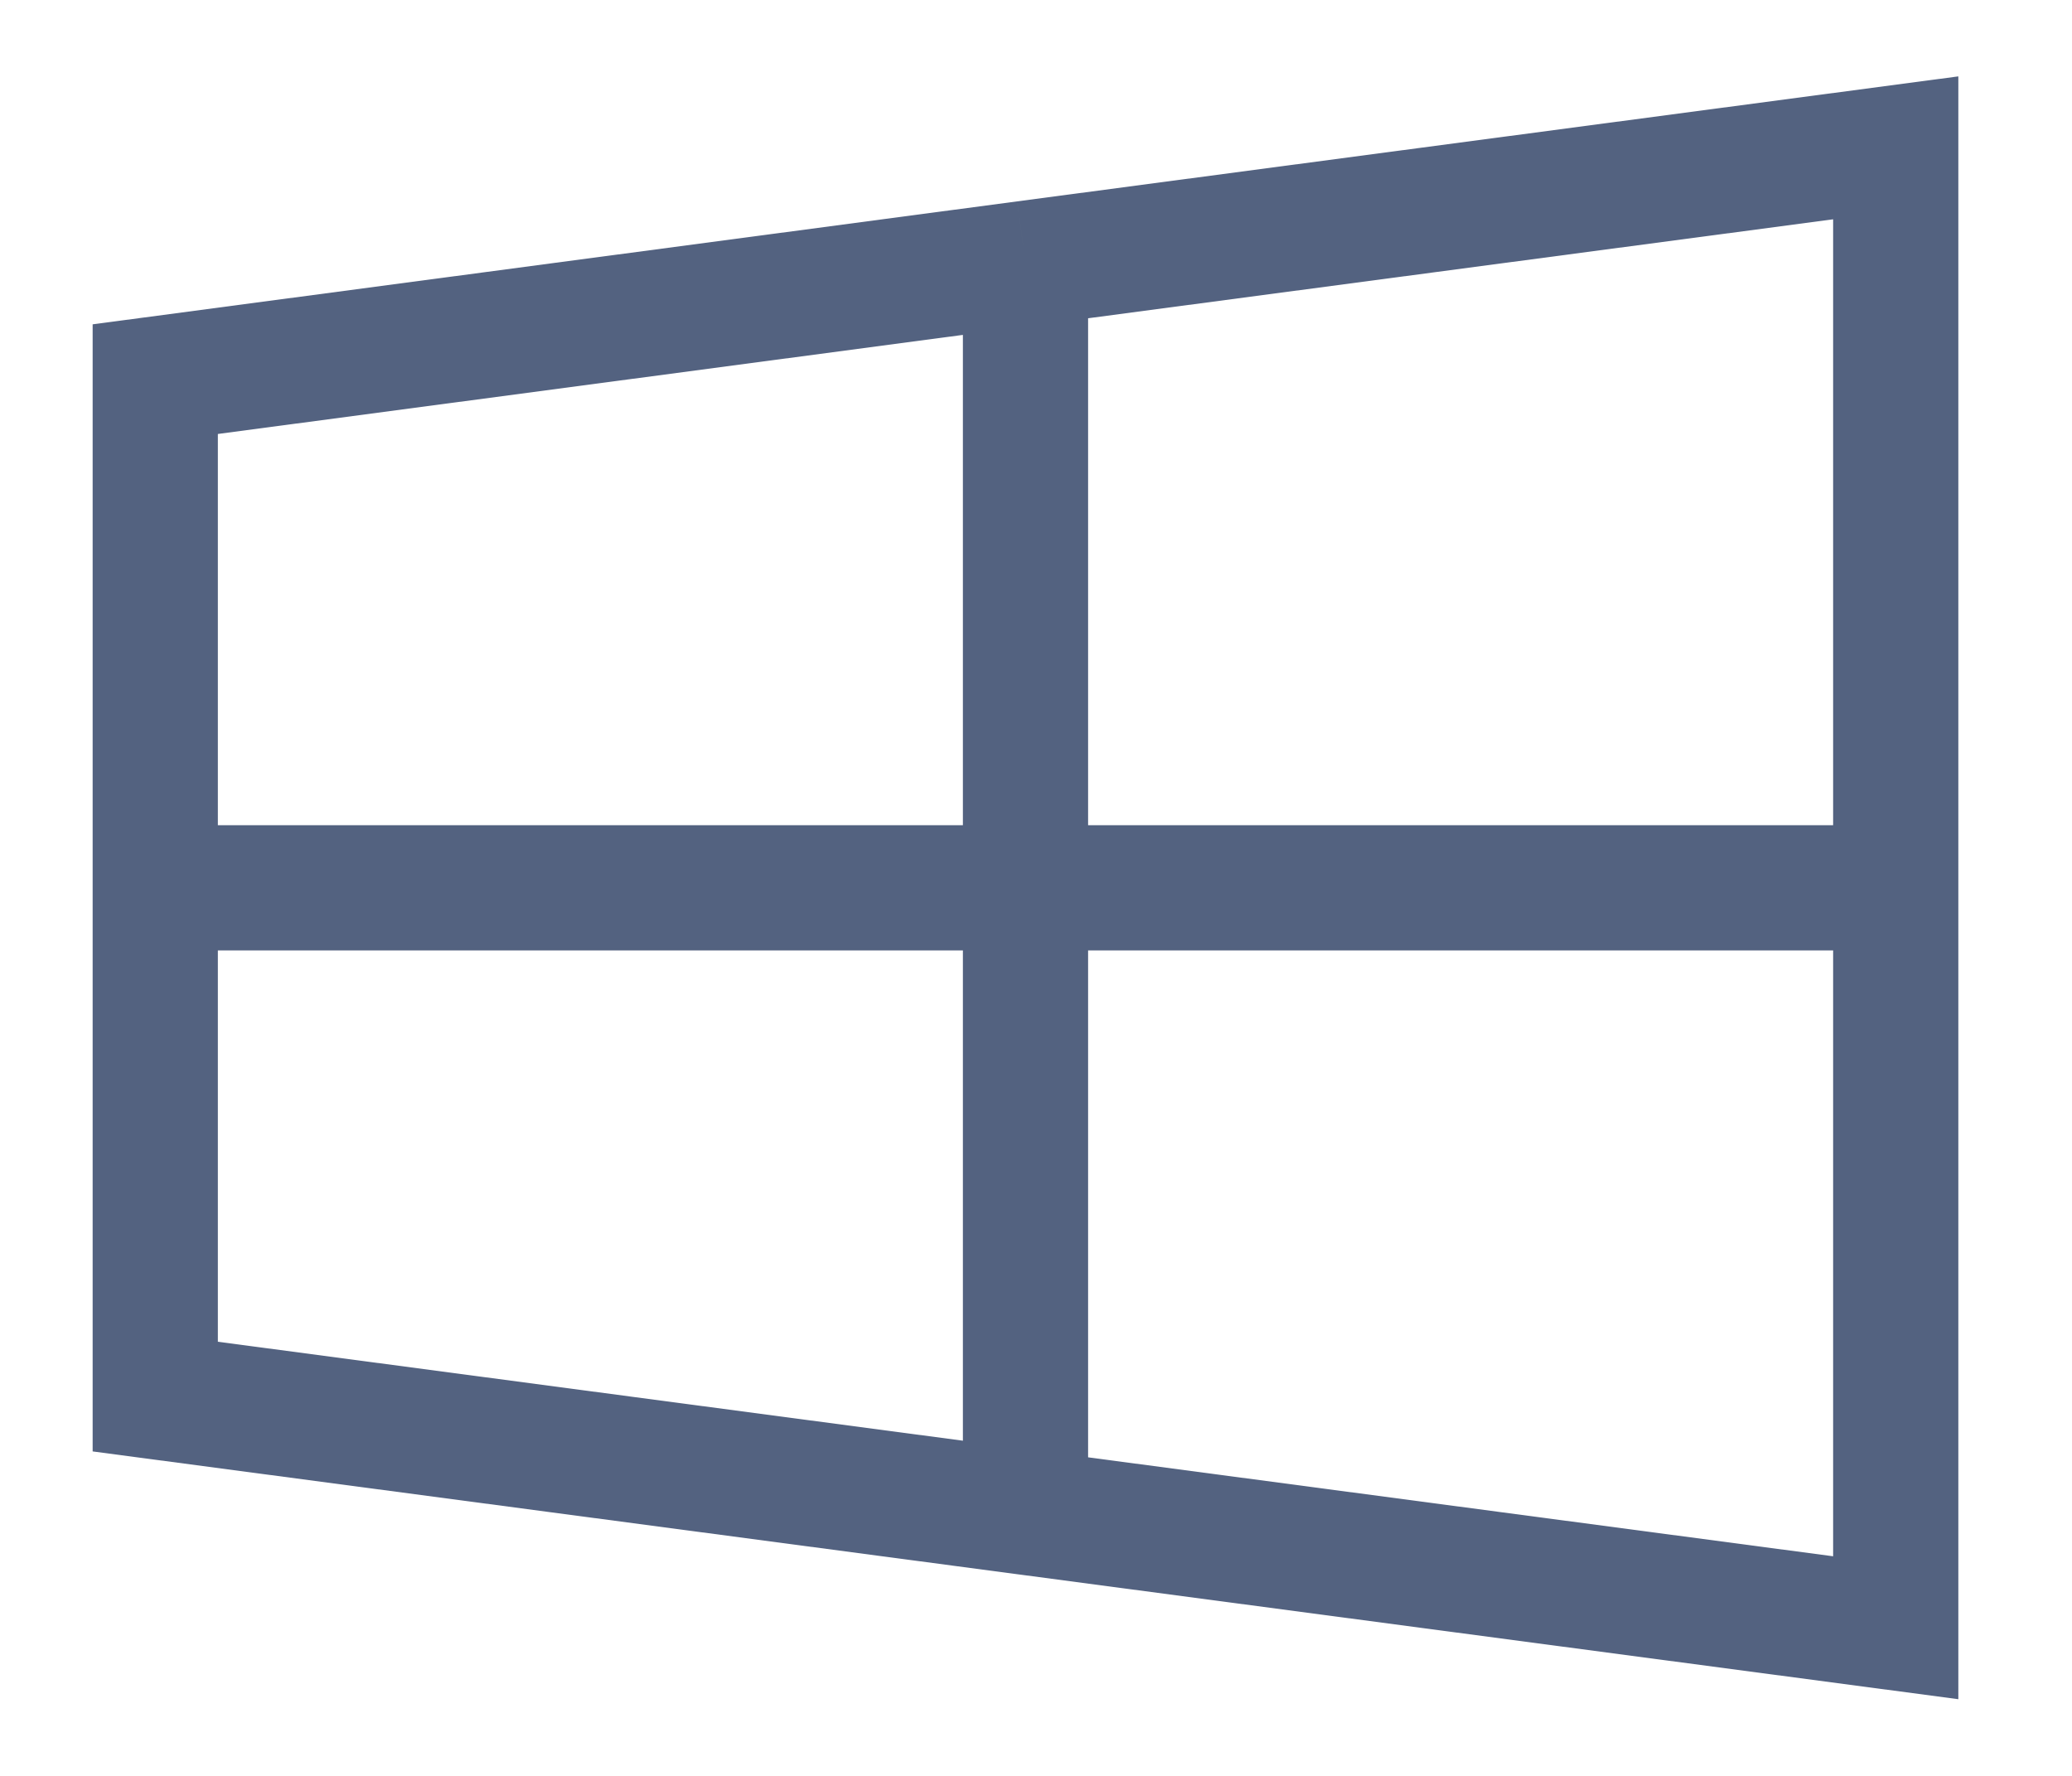 <svg width="14" height="12" viewBox="0 0 14 12" fill="none" xmlns="http://www.w3.org/2000/svg">
<path d="M12.809 5.999V0.999L6.929 1.78M12.809 5.999V10.999L6.929 10.218M12.809 5.999H1.049M1.049 5.999V2.562L6.929 1.78M1.049 5.999V9.437L6.929 10.218M6.929 1.78V10.218" stroke="#536280" stroke-width="0.846"/>
</svg>
